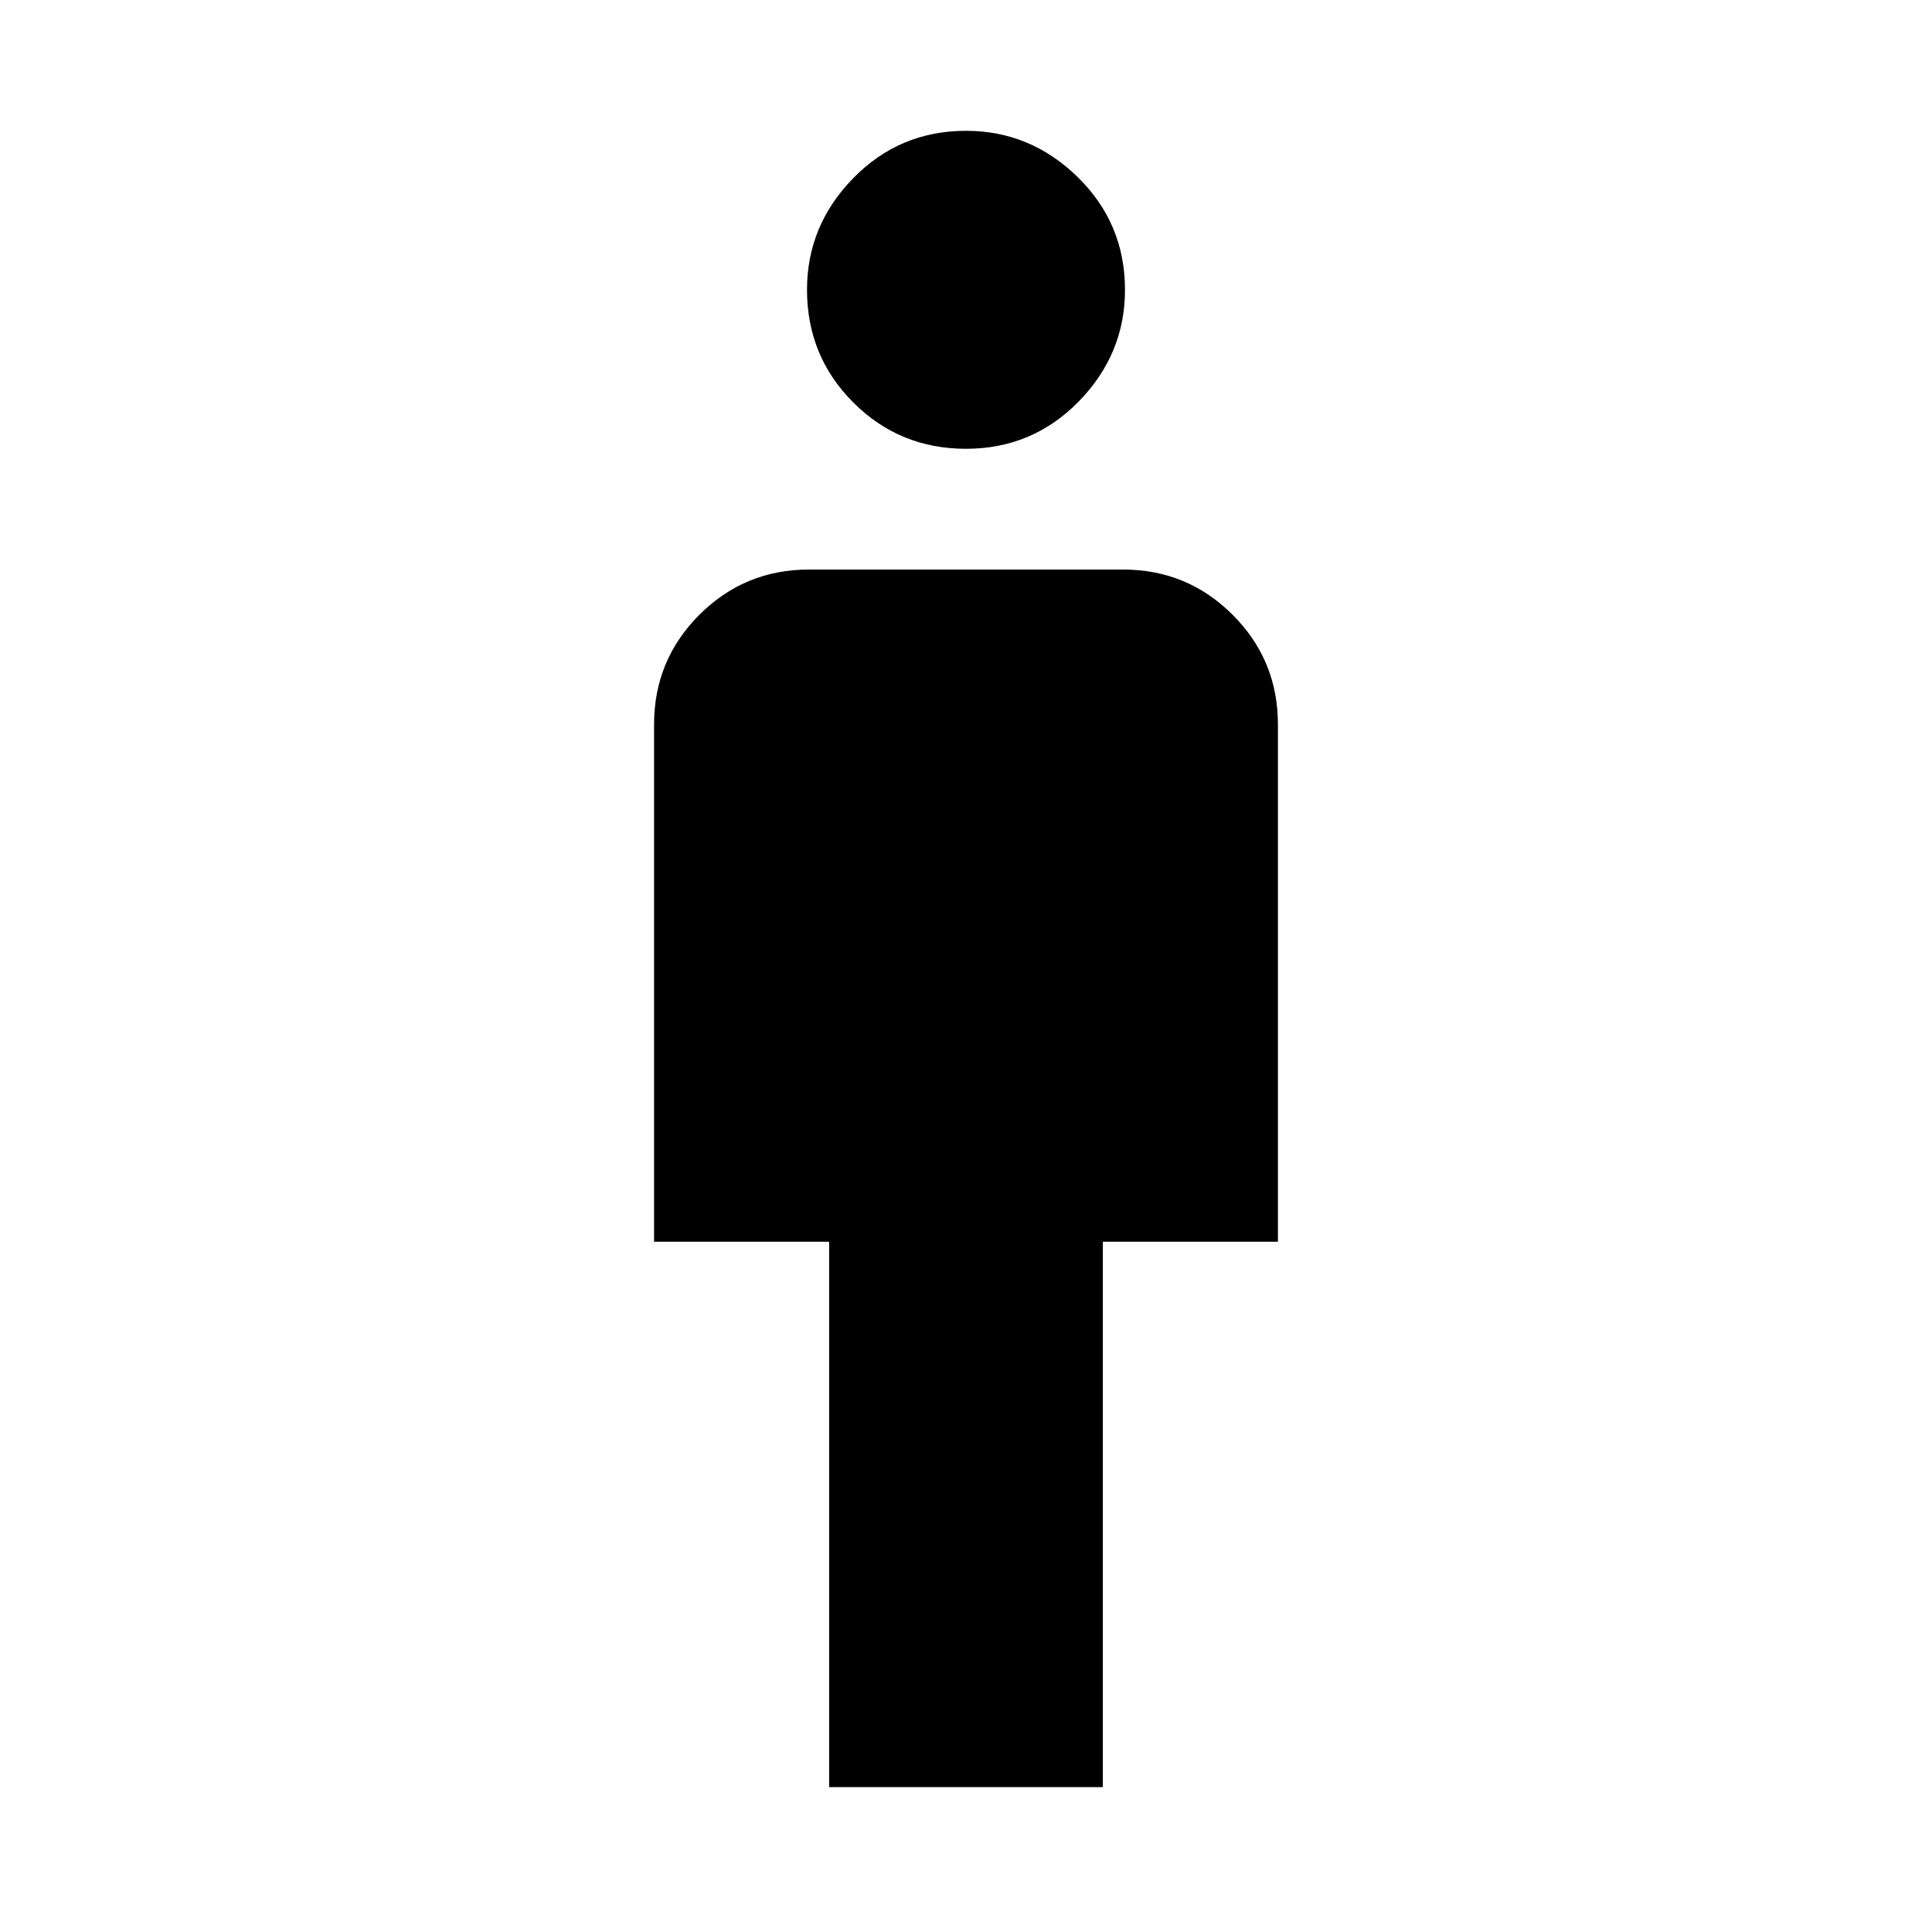 <svg xmlns="http://www.w3.org/2000/svg" height="48" width="48"><path d="M20.6 44.4V30.85h-4.35V18q0-1.6 1.125-2.725T20.1 14.15h7.8q1.6 0 2.725 1.125T31.75 18v12.85H27.4V44.4ZM24 11.15q-1.65 0-2.8-1.15t-1.15-2.8q0-1.6 1.15-2.775Q22.35 3.25 24 3.25q1.6 0 2.775 1.15 1.175 1.15 1.175 2.8 0 1.6-1.15 2.775-1.15 1.175-2.8 1.175Z"/></svg>